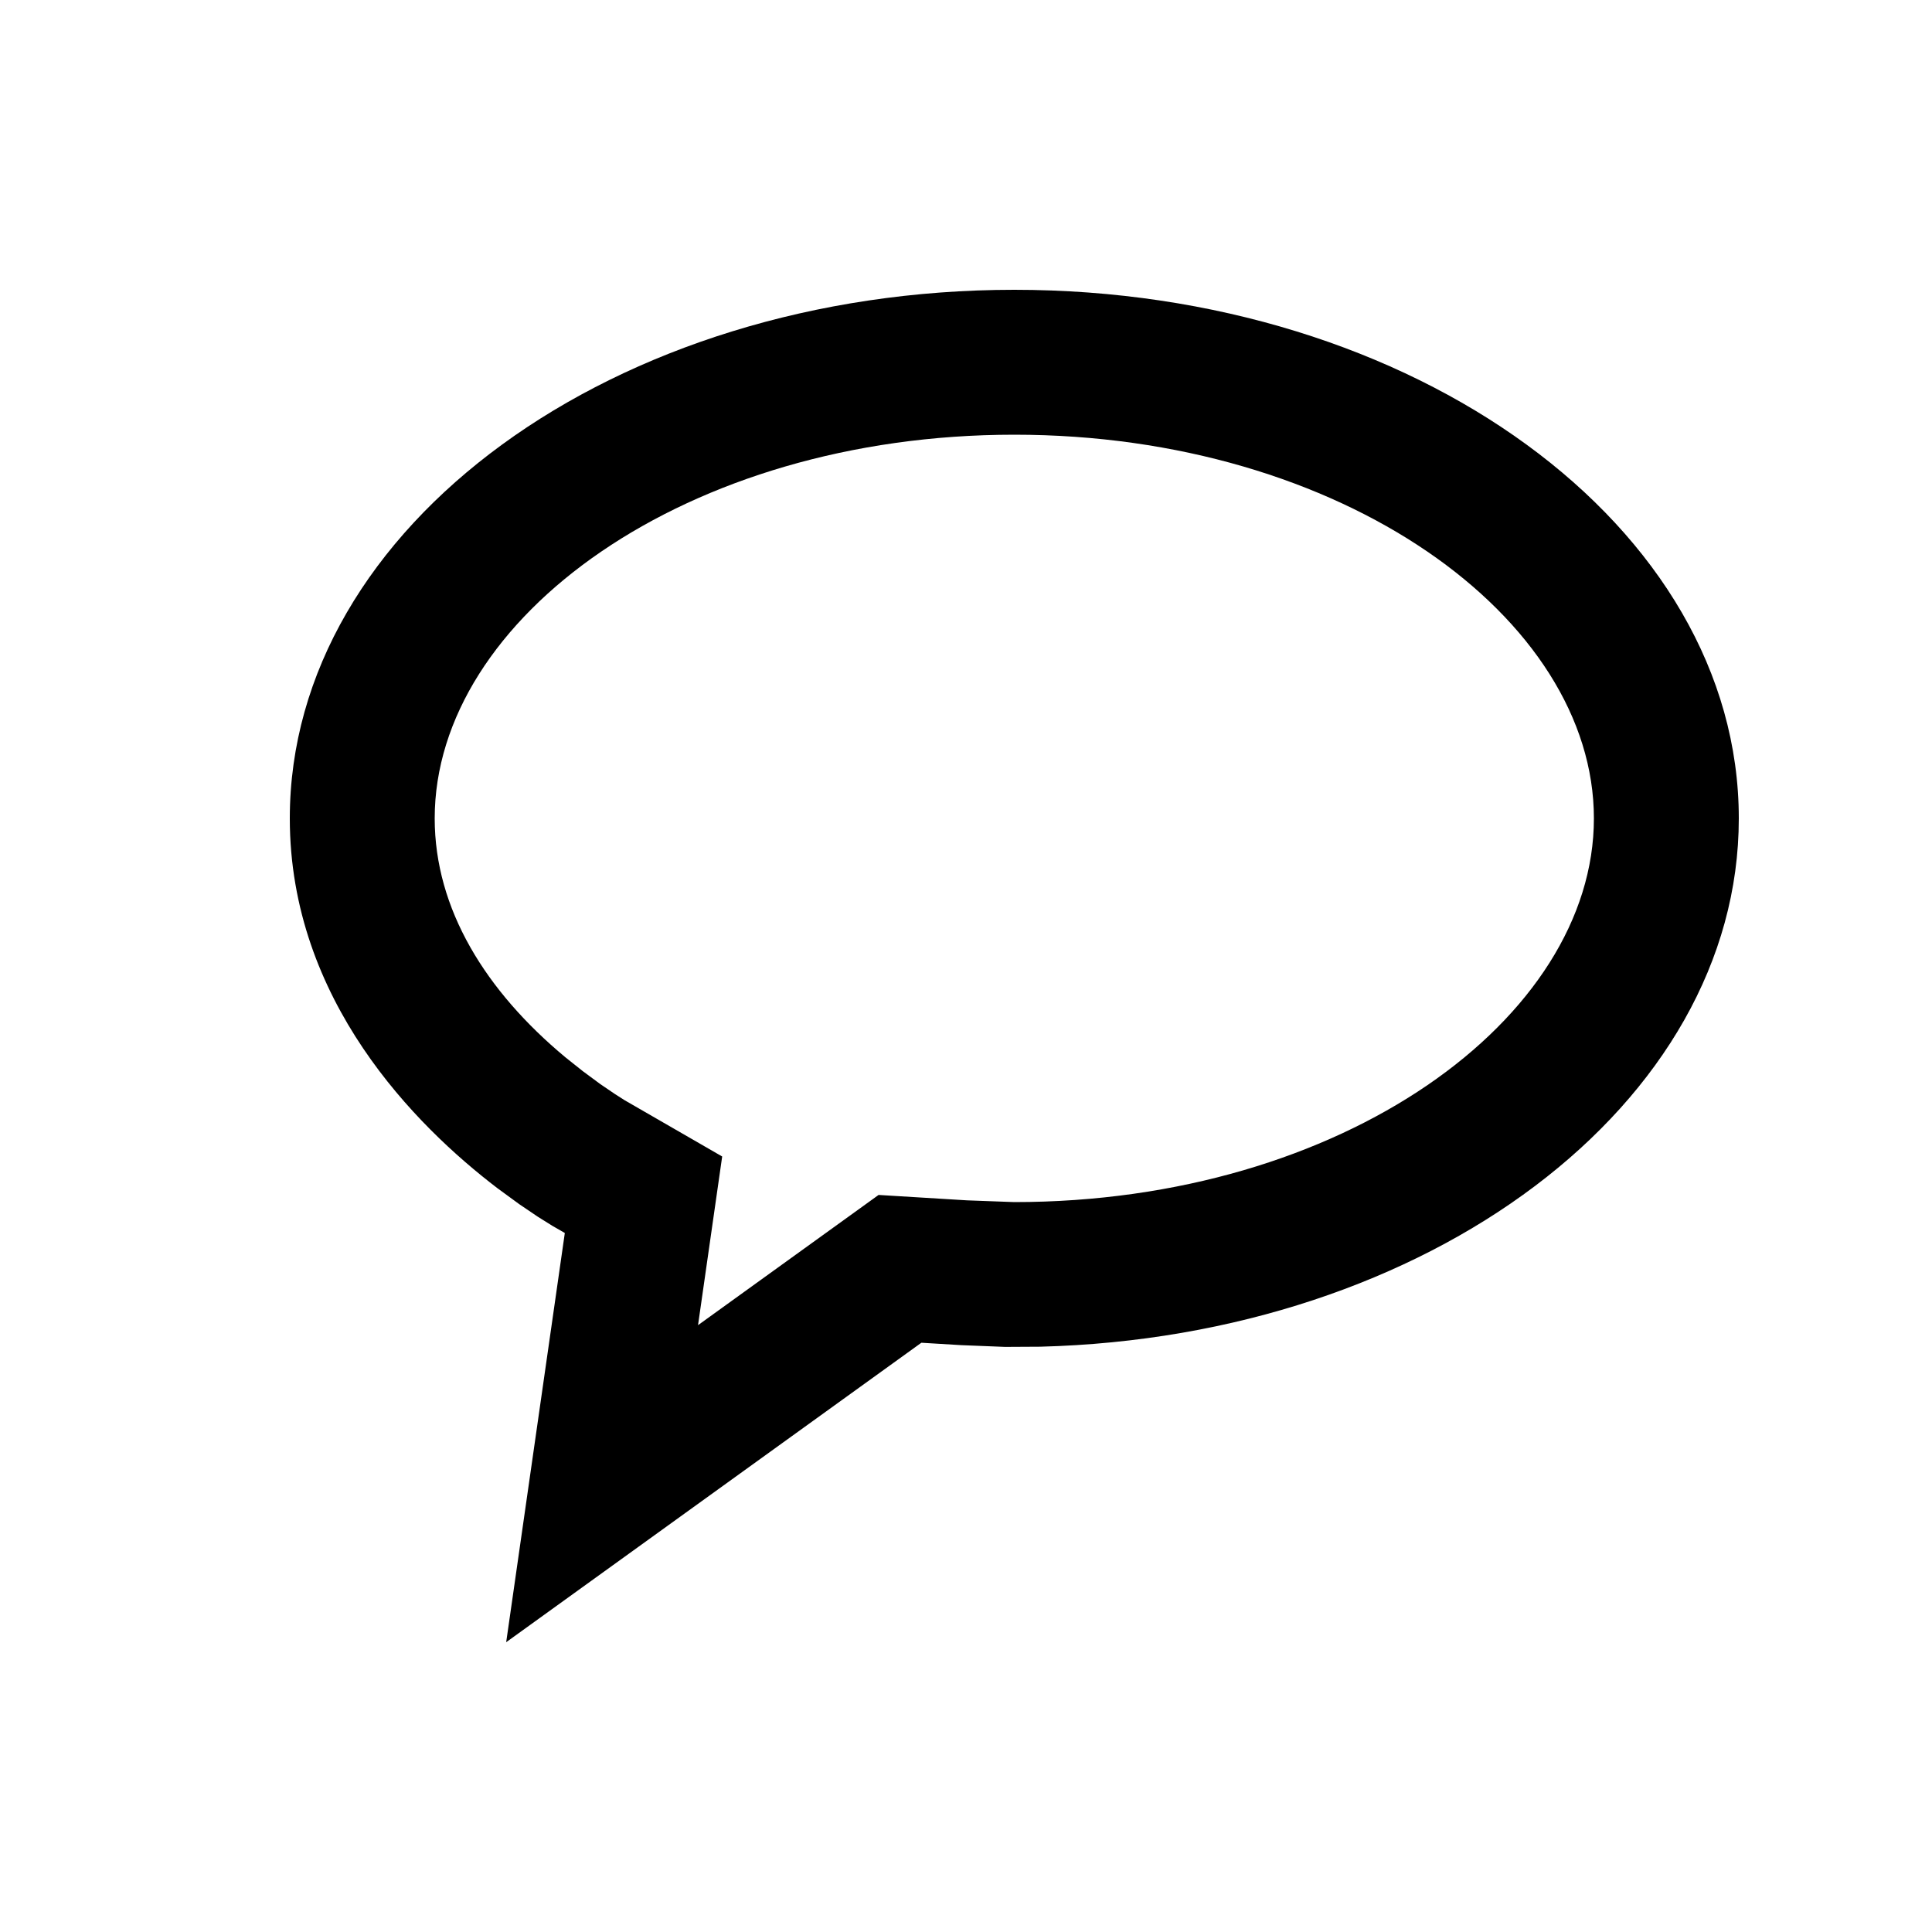 <svg width="20" height="20" viewBox="0 0 20 20" fill="none" xmlns="http://www.w3.org/2000/svg">
<path fill-rule="evenodd" clip-rule="evenodd" d="M10.5 3C14.642 3 18 5.45 18 8.472C18 11.429 14.787 13.838 10.769 13.941L10.404 13.943L9.952 13.925L9.538 13.9L5.24 17L5.847 12.764L5.717 12.689L5.568 12.596L5.376 12.466L5.149 12.3C4.306 11.657 3 10.356 3 8.472C3 5.45 6.358 3 10.5 3ZM10.5 4.5C7.103 4.5 4.5 6.399 4.5 8.472C4.5 9.412 5.03 10.261 5.854 10.946L6.035 11.09L6.215 11.223L6.365 11.325L6.467 11.39L7.476 11.972L7.226 13.718L9.095 12.37L10.012 12.426L10.5 12.444C13.897 12.444 16.5 10.545 16.5 8.472C16.5 6.399 13.897 4.5 10.5 4.5Z" fill="currentColor"/>
</svg>
